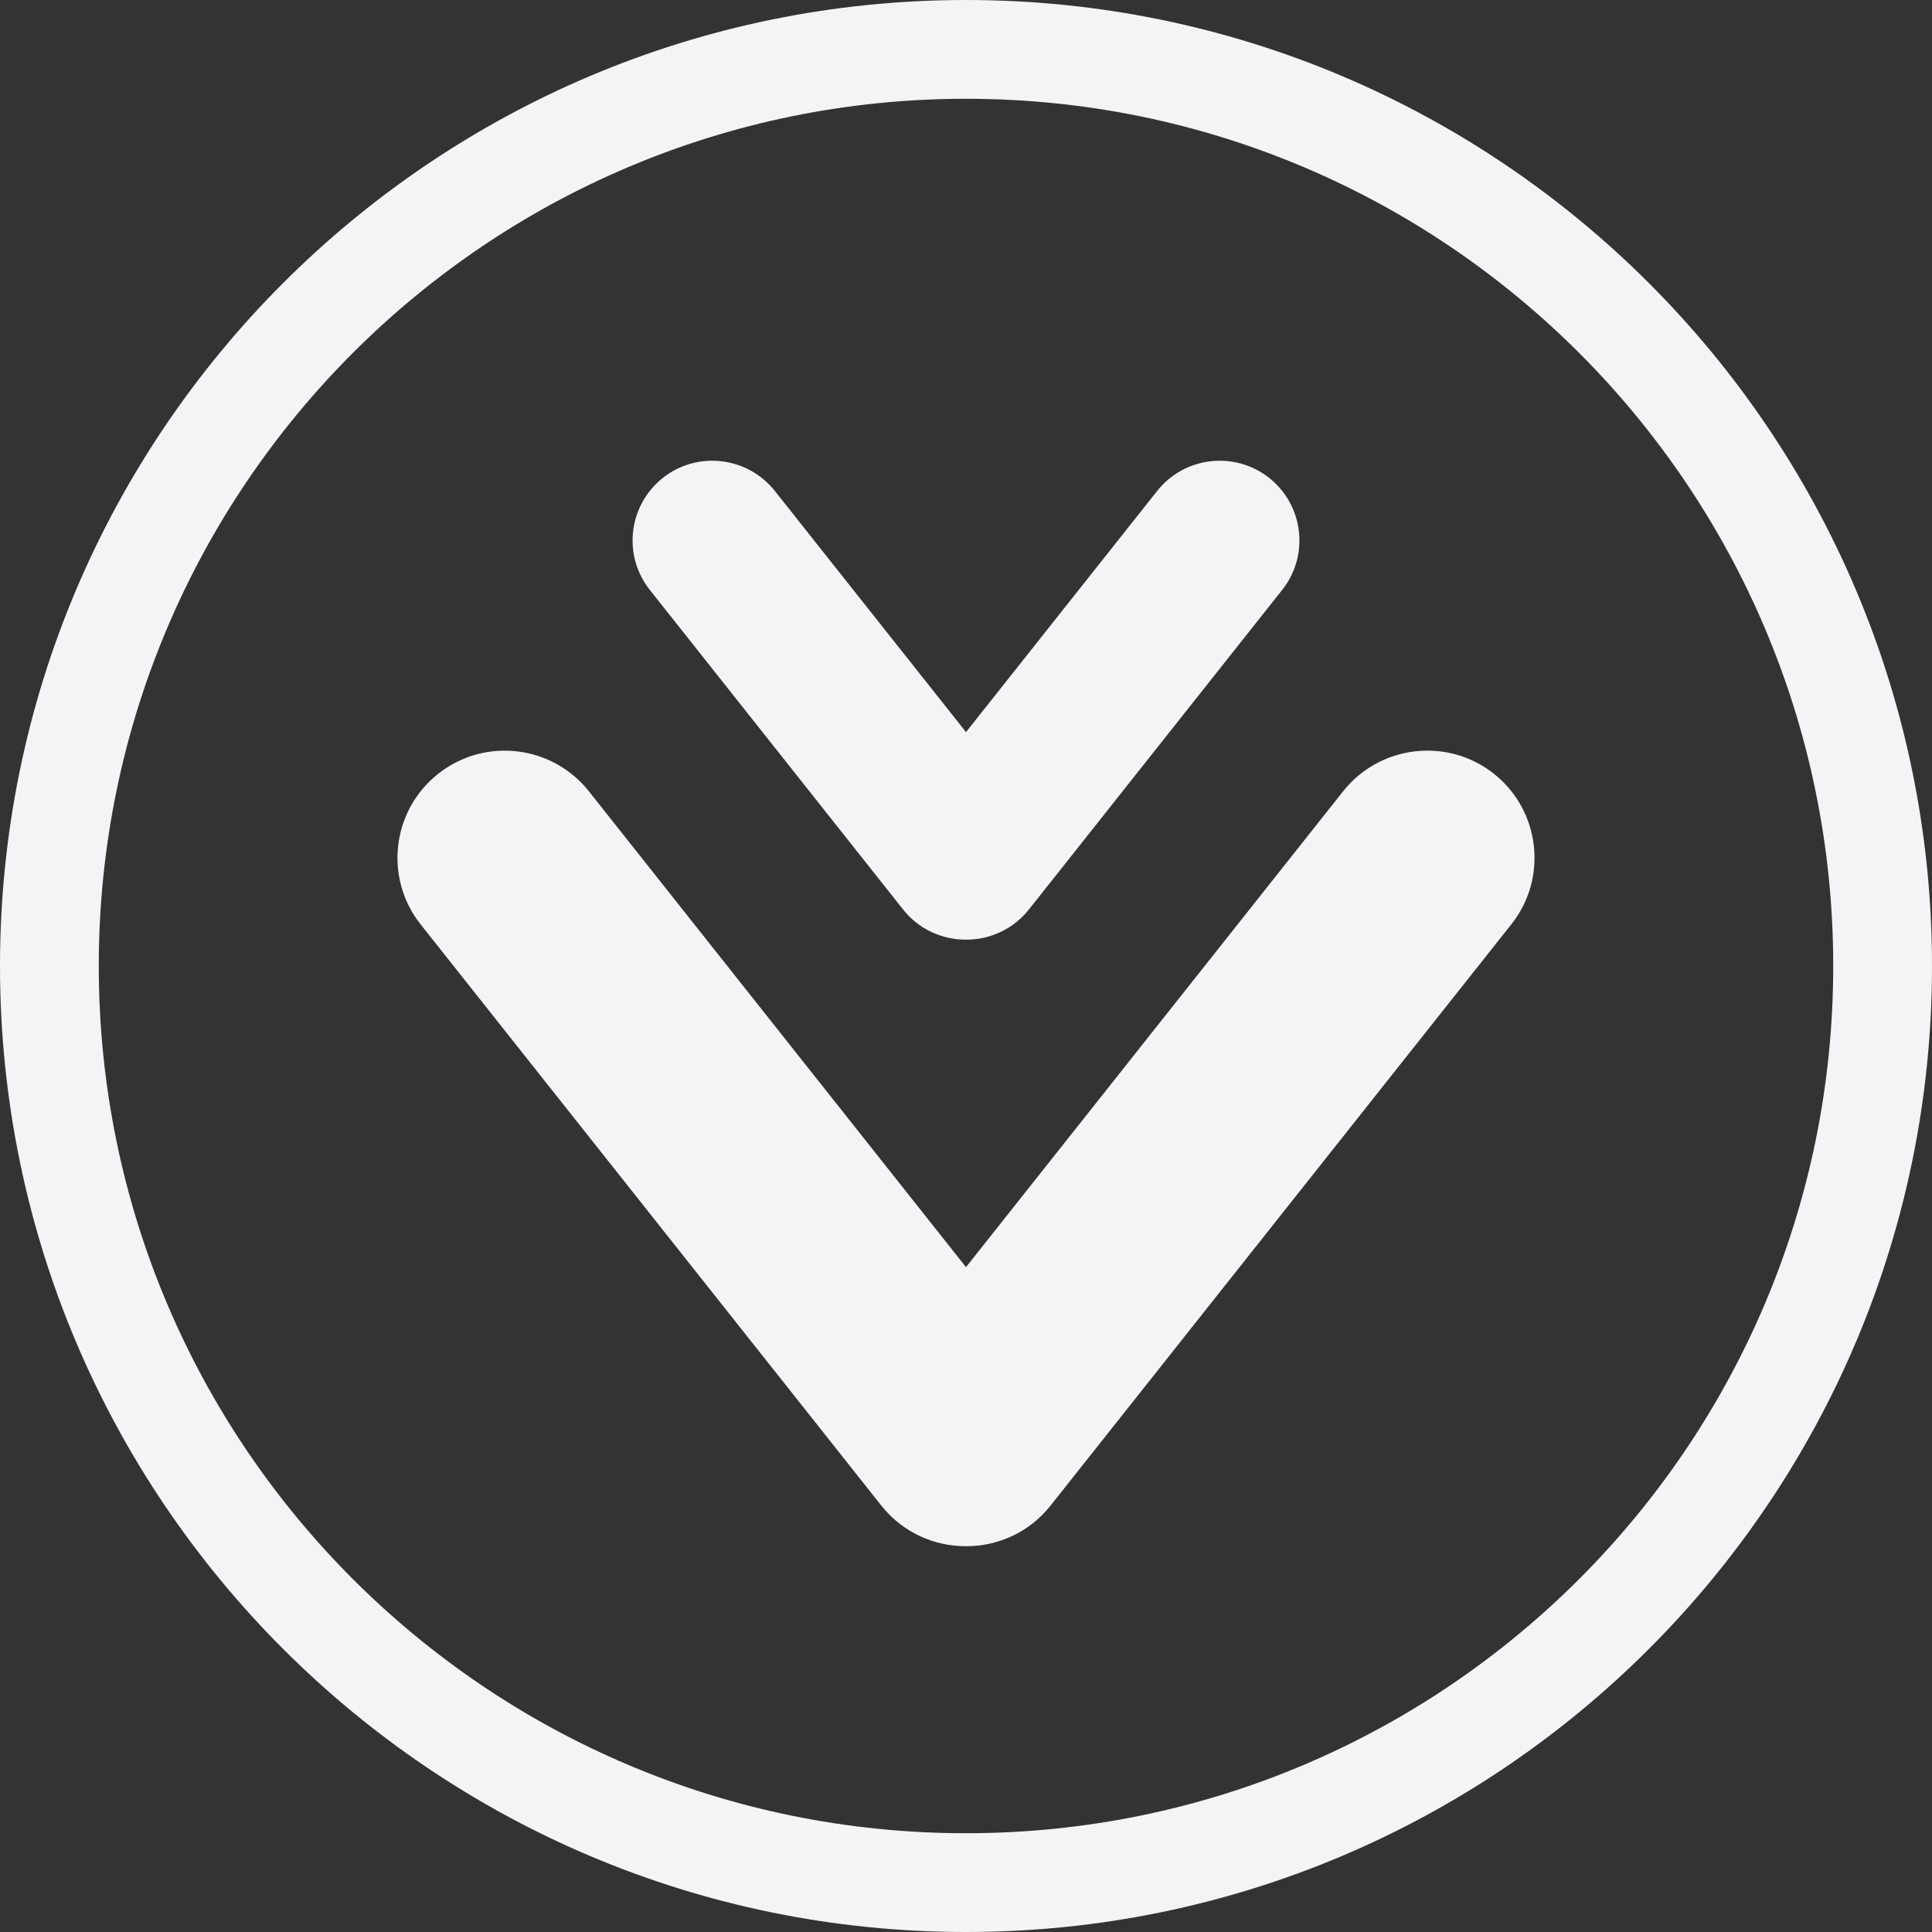 <svg xmlns="http://www.w3.org/2000/svg" style="fill-rule:evenodd;clip-rule:evenodd;stroke-linejoin:round;stroke-miterlimit:2" width="100%" height="100%" viewBox="0 0 16 16" xml:space="preserve">
 <rect x="0" y="0" width="16" height="16" fill="#333333" stroke="none"/>
 <defs>
  <style id="current-color-scheme" type="text/css">
   .ColorScheme-Text { color:#f4f4f7; } .ColorScheme-Highlight { color:#4285f4; } .ColorScheme-NeutralText { color:#ff9800; } .ColorScheme-PositiveText { color:#4caf50; } .ColorScheme-NegativeText { color:#f44336; }
  </style>
 </defs>
 <path style="fill:currentColor;" class="ColorScheme-Text" d="M8,0c4.415,0 8,3.585 8,8c0,4.415 -3.585,8 -8,8c-4.415,0 -8,-3.585 -8,-8c0,-4.415 3.585,-8 8,-8Zm0,0.818c-3.964,-0 -7.182,3.218 -7.182,7.182c0,3.964 3.218,7.182 7.182,7.182c3.964,0 7.182,-3.218 7.182,-7.182c0,-3.964 -3.218,-7.182 -7.182,-7.182Zm0,9.676l3.124,-3.942c0.305,-0.383 0.864,-0.448 1.248,-0.144c0.384,0.305 0.449,0.864 0.144,1.247l-3.816,4.814c-0.176,0.222 -0.437,0.337 -0.7,0.336c-0.264,0.001 -0.524,-0.114 -0.701,-0.336l-3.815,-4.813c-0.305,-0.384 -0.24,-0.943 0.144,-1.247c0.384,-0.305 0.943,-0.24 1.248,0.143l3.124,3.942Zm0,-4.431l1.583,-1.997c0.227,-0.286 0.642,-0.334 0.928,-0.108c0.286,0.227 0.334,0.643 0.107,0.928l-2.097,2.646c-0.131,0.165 -0.325,0.25 -0.521,0.25c-0.196,0 -0.391,-0.085 -0.521,-0.25l-2.097,-2.646c-0.227,-0.285 -0.179,-0.701 0.107,-0.928c0.285,-0.226 0.701,-0.178 0.928,0.108l1.583,1.997Z"/>
</svg>
